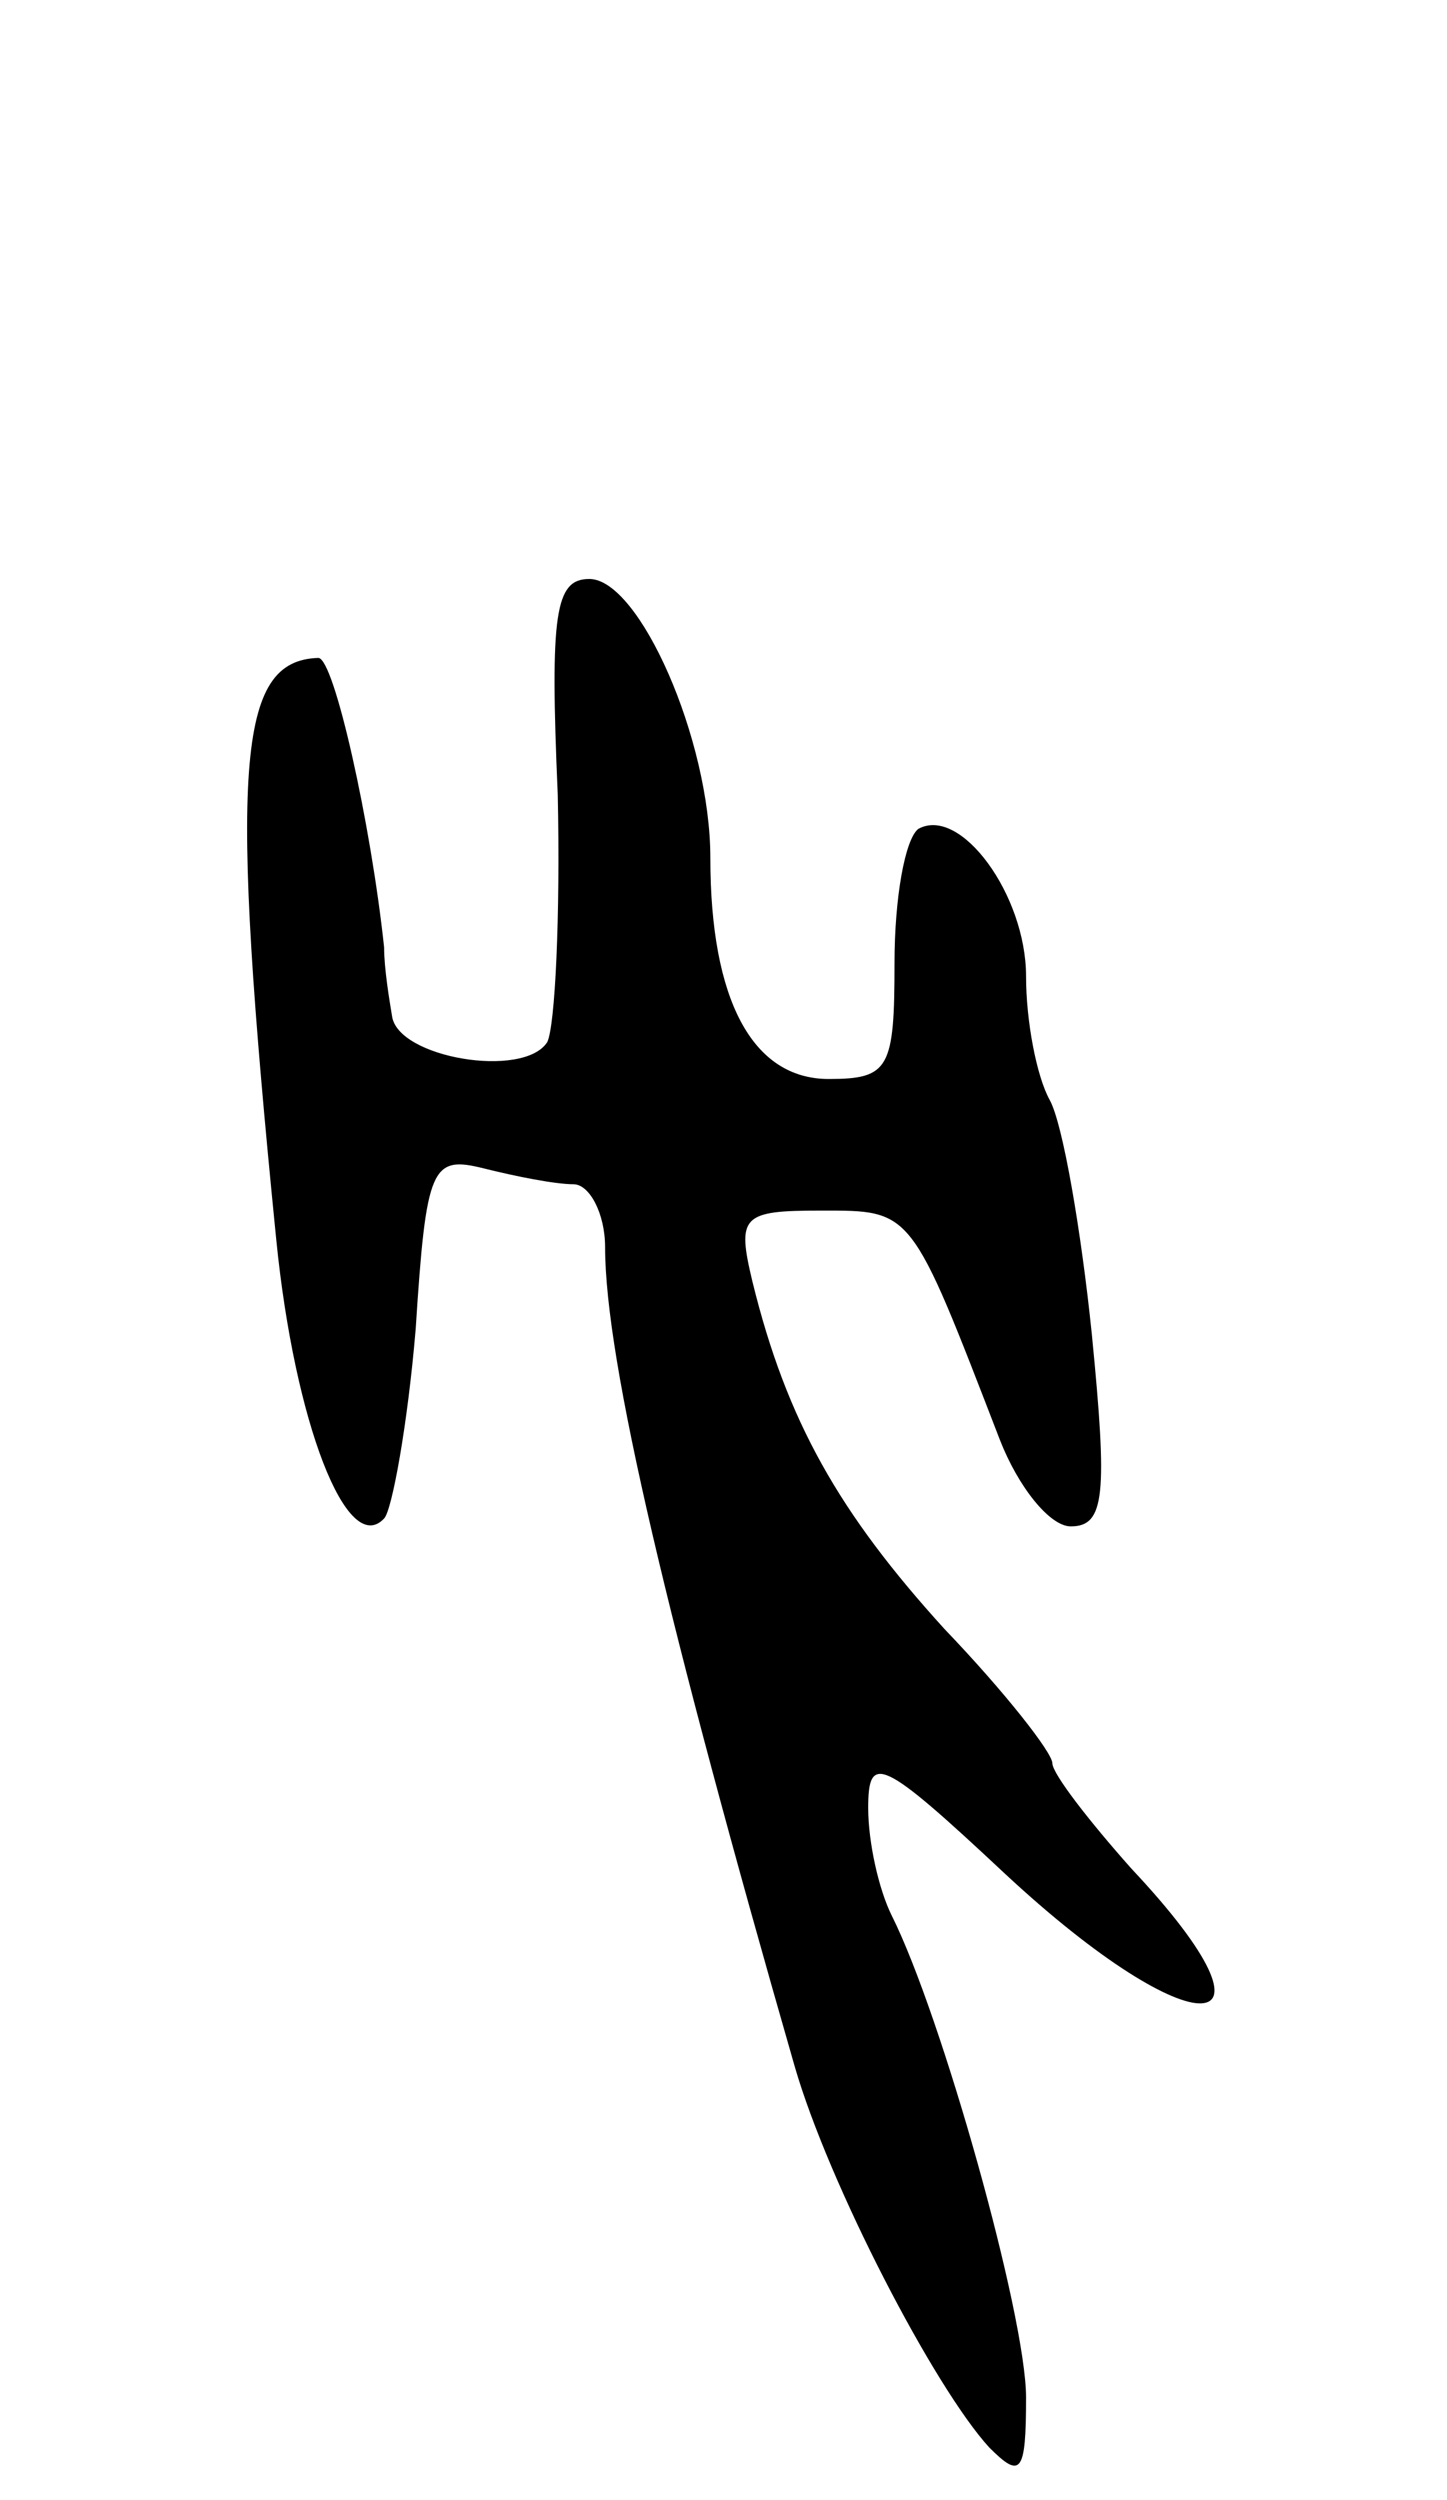 <svg version="1.0" xmlns="http://www.w3.org/2000/svg"
 width="55pt" height="95pt" viewBox="0 0 55 95"
 preserveAspectRatio="xMidYMid meet">
<g transform="translate(0,95) scale(0.1,-0.1)"
fill="#000000" stroke="none">
<path d="M212 648 c1 -46 -1 -88 -4 -94 -9 -14 -57 -6 -59 10 -1 6 -3 18 -3
26 -5 47 -19 110 -25 110 -31 -1 -34 -41 -16 -221 7 -70 27 -121 41 -106 3 3
9 36 12 72 4 62 6 66 26 61 12 -3 27 -6 34 -6 6 0 12 -11 12 -24 0 -43 24
-144 72 -311 13 -45 53 -122 74 -145 12 -12 14 -10 14 19 0 31 -32 145 -51
183 -5 10 -9 28 -9 41 0 21 5 19 52 -25 72 -67 111 -65 48 2 -16 18 -30 36
-30 40 0 4 -18 27 -41 51 -40 44 -60 79 -73 132 -6 25 -4 27 26 27 35 0 34 1
68 -87 7 -18 19 -33 27 -33 13 0 14 12 8 73 -4 39 -11 80 -16 89 -5 9 -9 30
-9 47 0 31 -25 65 -41 56 -5 -4 -9 -26 -9 -51 0 -40 -2 -44 -25 -44 -29 0 -45
30 -45 84 0 45 -27 106 -46 106 -13 0 -15 -13 -12 -82z"/>
</g>
</svg>
